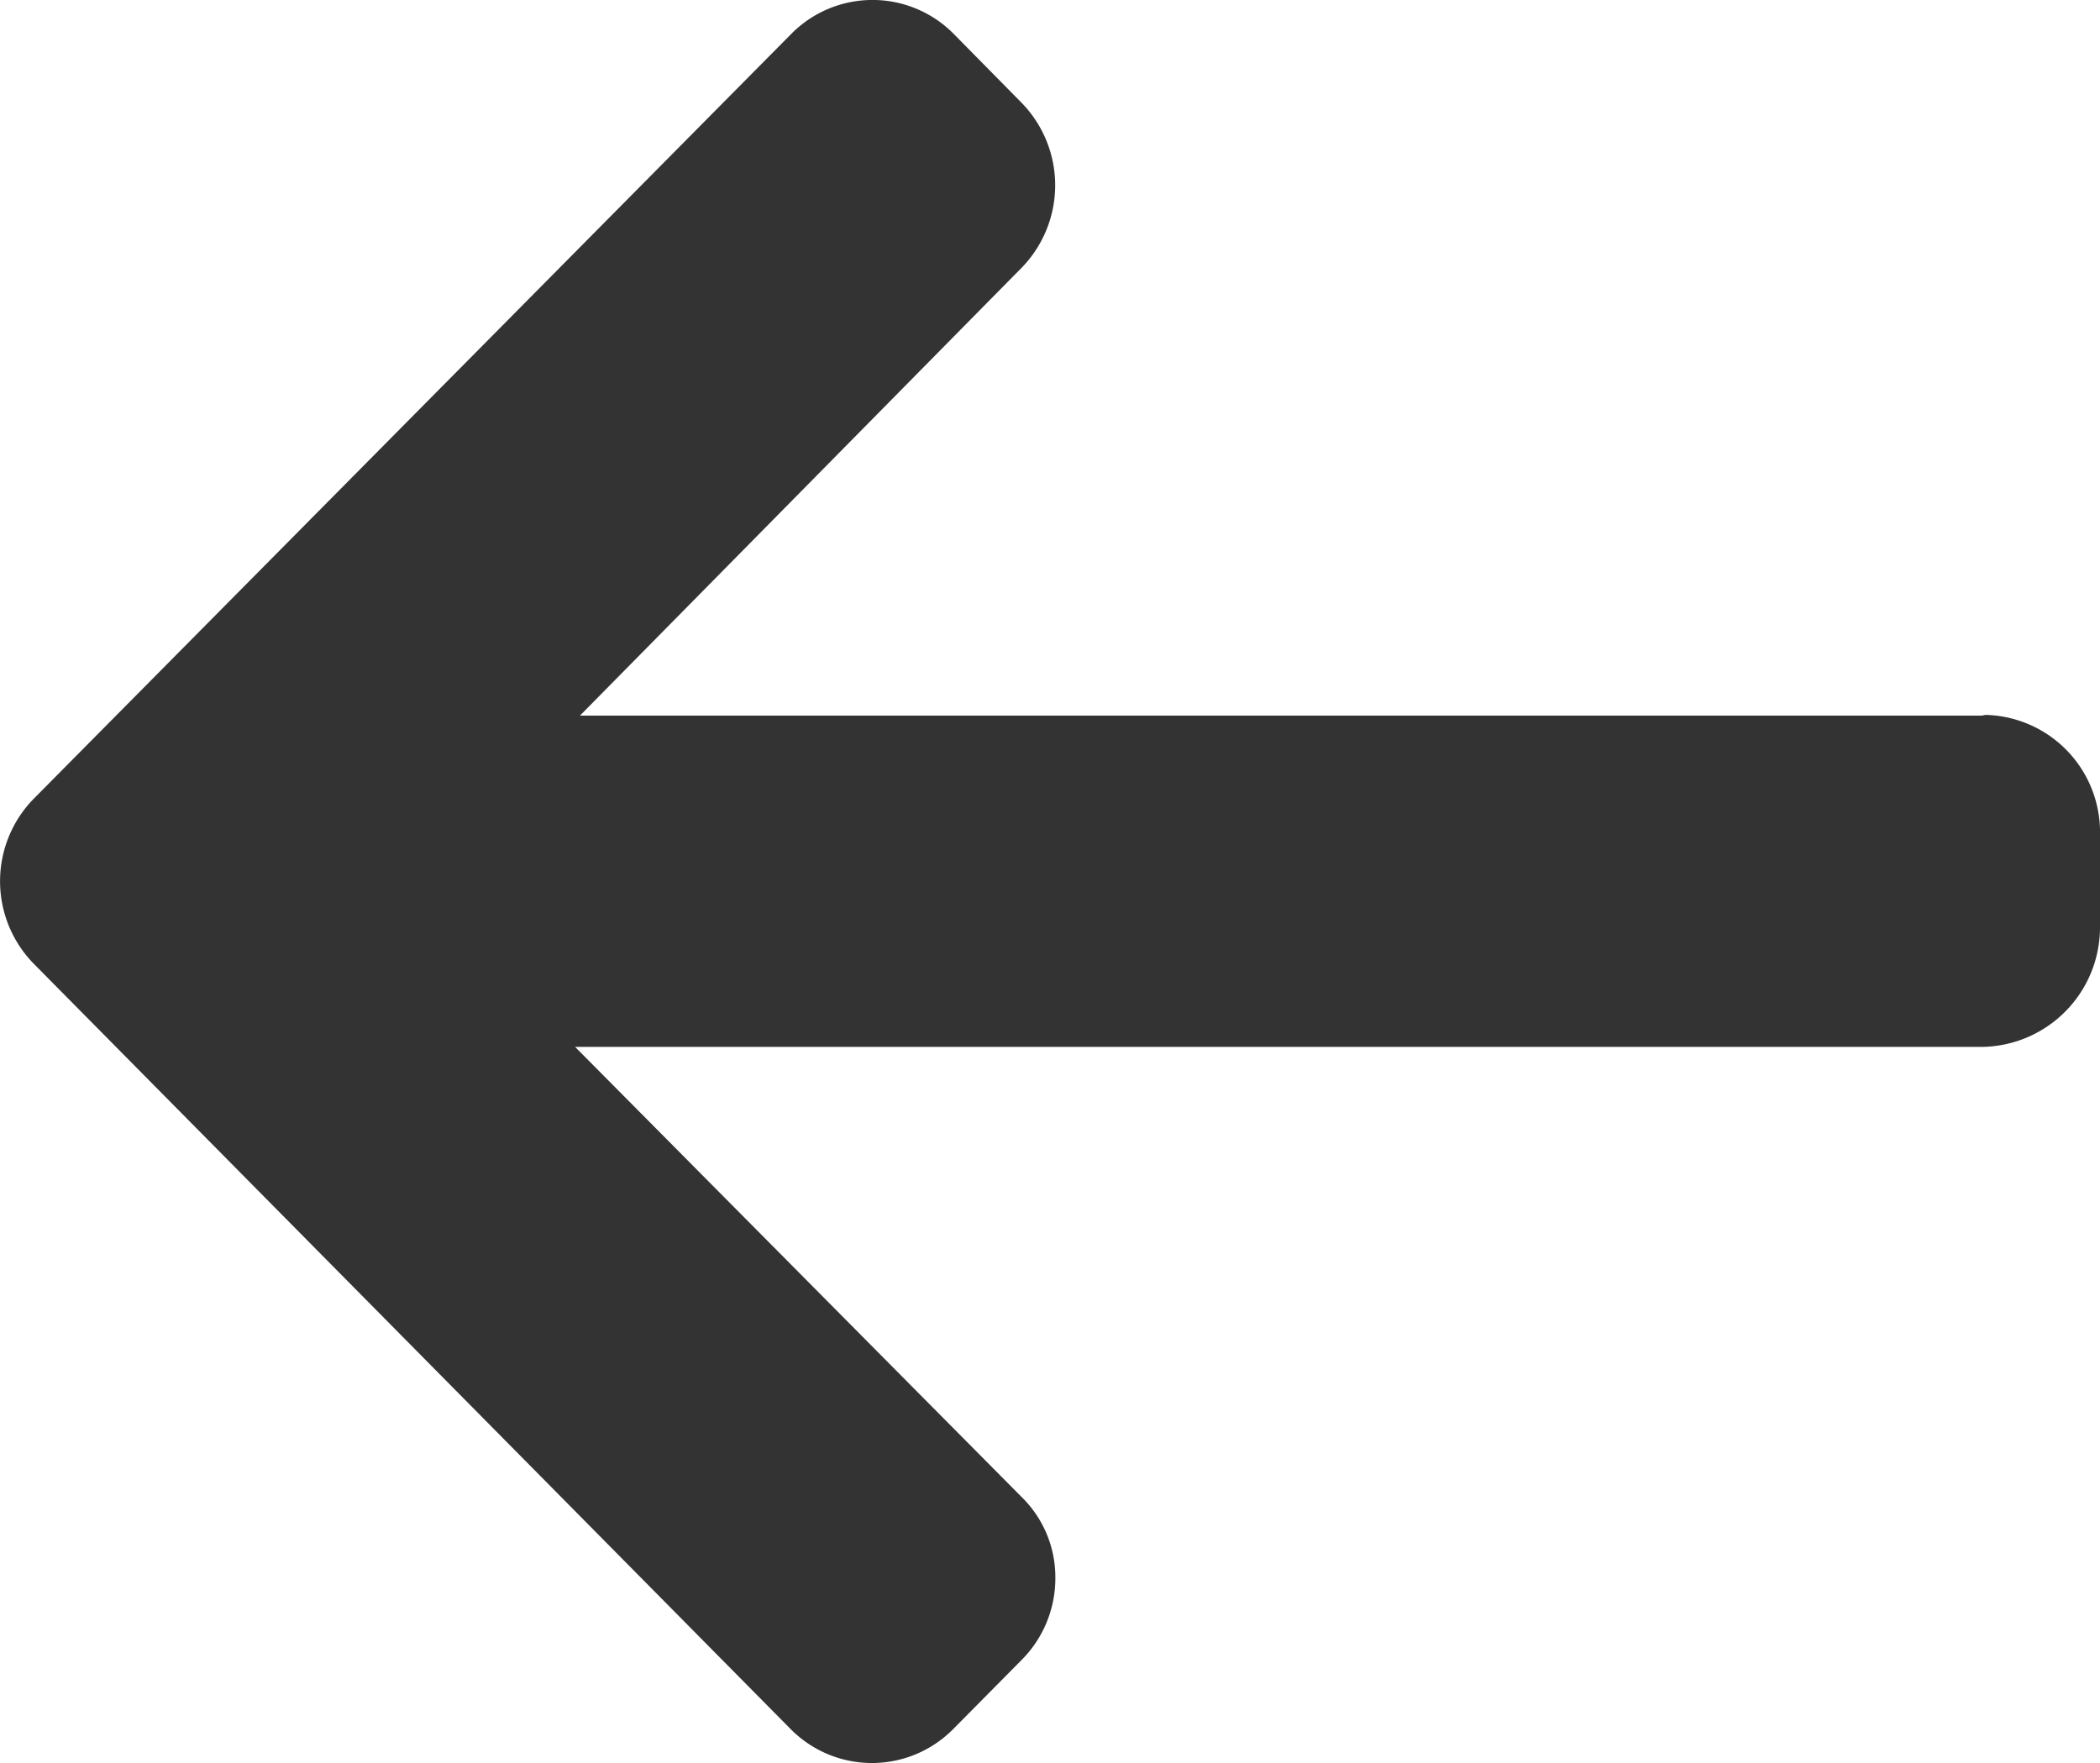 <svg xmlns="http://www.w3.org/2000/svg" width="14.534" height="12.203" viewBox="0 0 14.534 12.203">
  <g id="arrow2" transform="translate(-0.52 13.048) rotate(-90)">
    <g id="arrow2-2" data-name="arrow2" transform="translate(13.201 0.142) rotate(90)">
      <g id="Group_54" data-name="Group 54" transform="translate(0.234 0.152)">
        <path id="Path_45" data-name="Path 45" d="M13.717,4.949l.023.005H4.014l3.057-3.1a.818.818,0,0,0,0-1.141L6.6.235a.79.79,0,0,0-1.123,0L.232,5.531a.816.816,0,0,0,0,1.139l5.241,5.3a.791.791,0,0,0,1.123,0l.476-.481a.8.8,0,0,0,.232-.568.776.776,0,0,0-.232-.557L3.98,7.247h9.748a.828.828,0,0,0,.806-.824v-.68a.812.812,0,0,0-.817-.794Z" transform="translate(0.144)" fill="#333"/>
      </g>
    </g>
  </g>
</svg>
